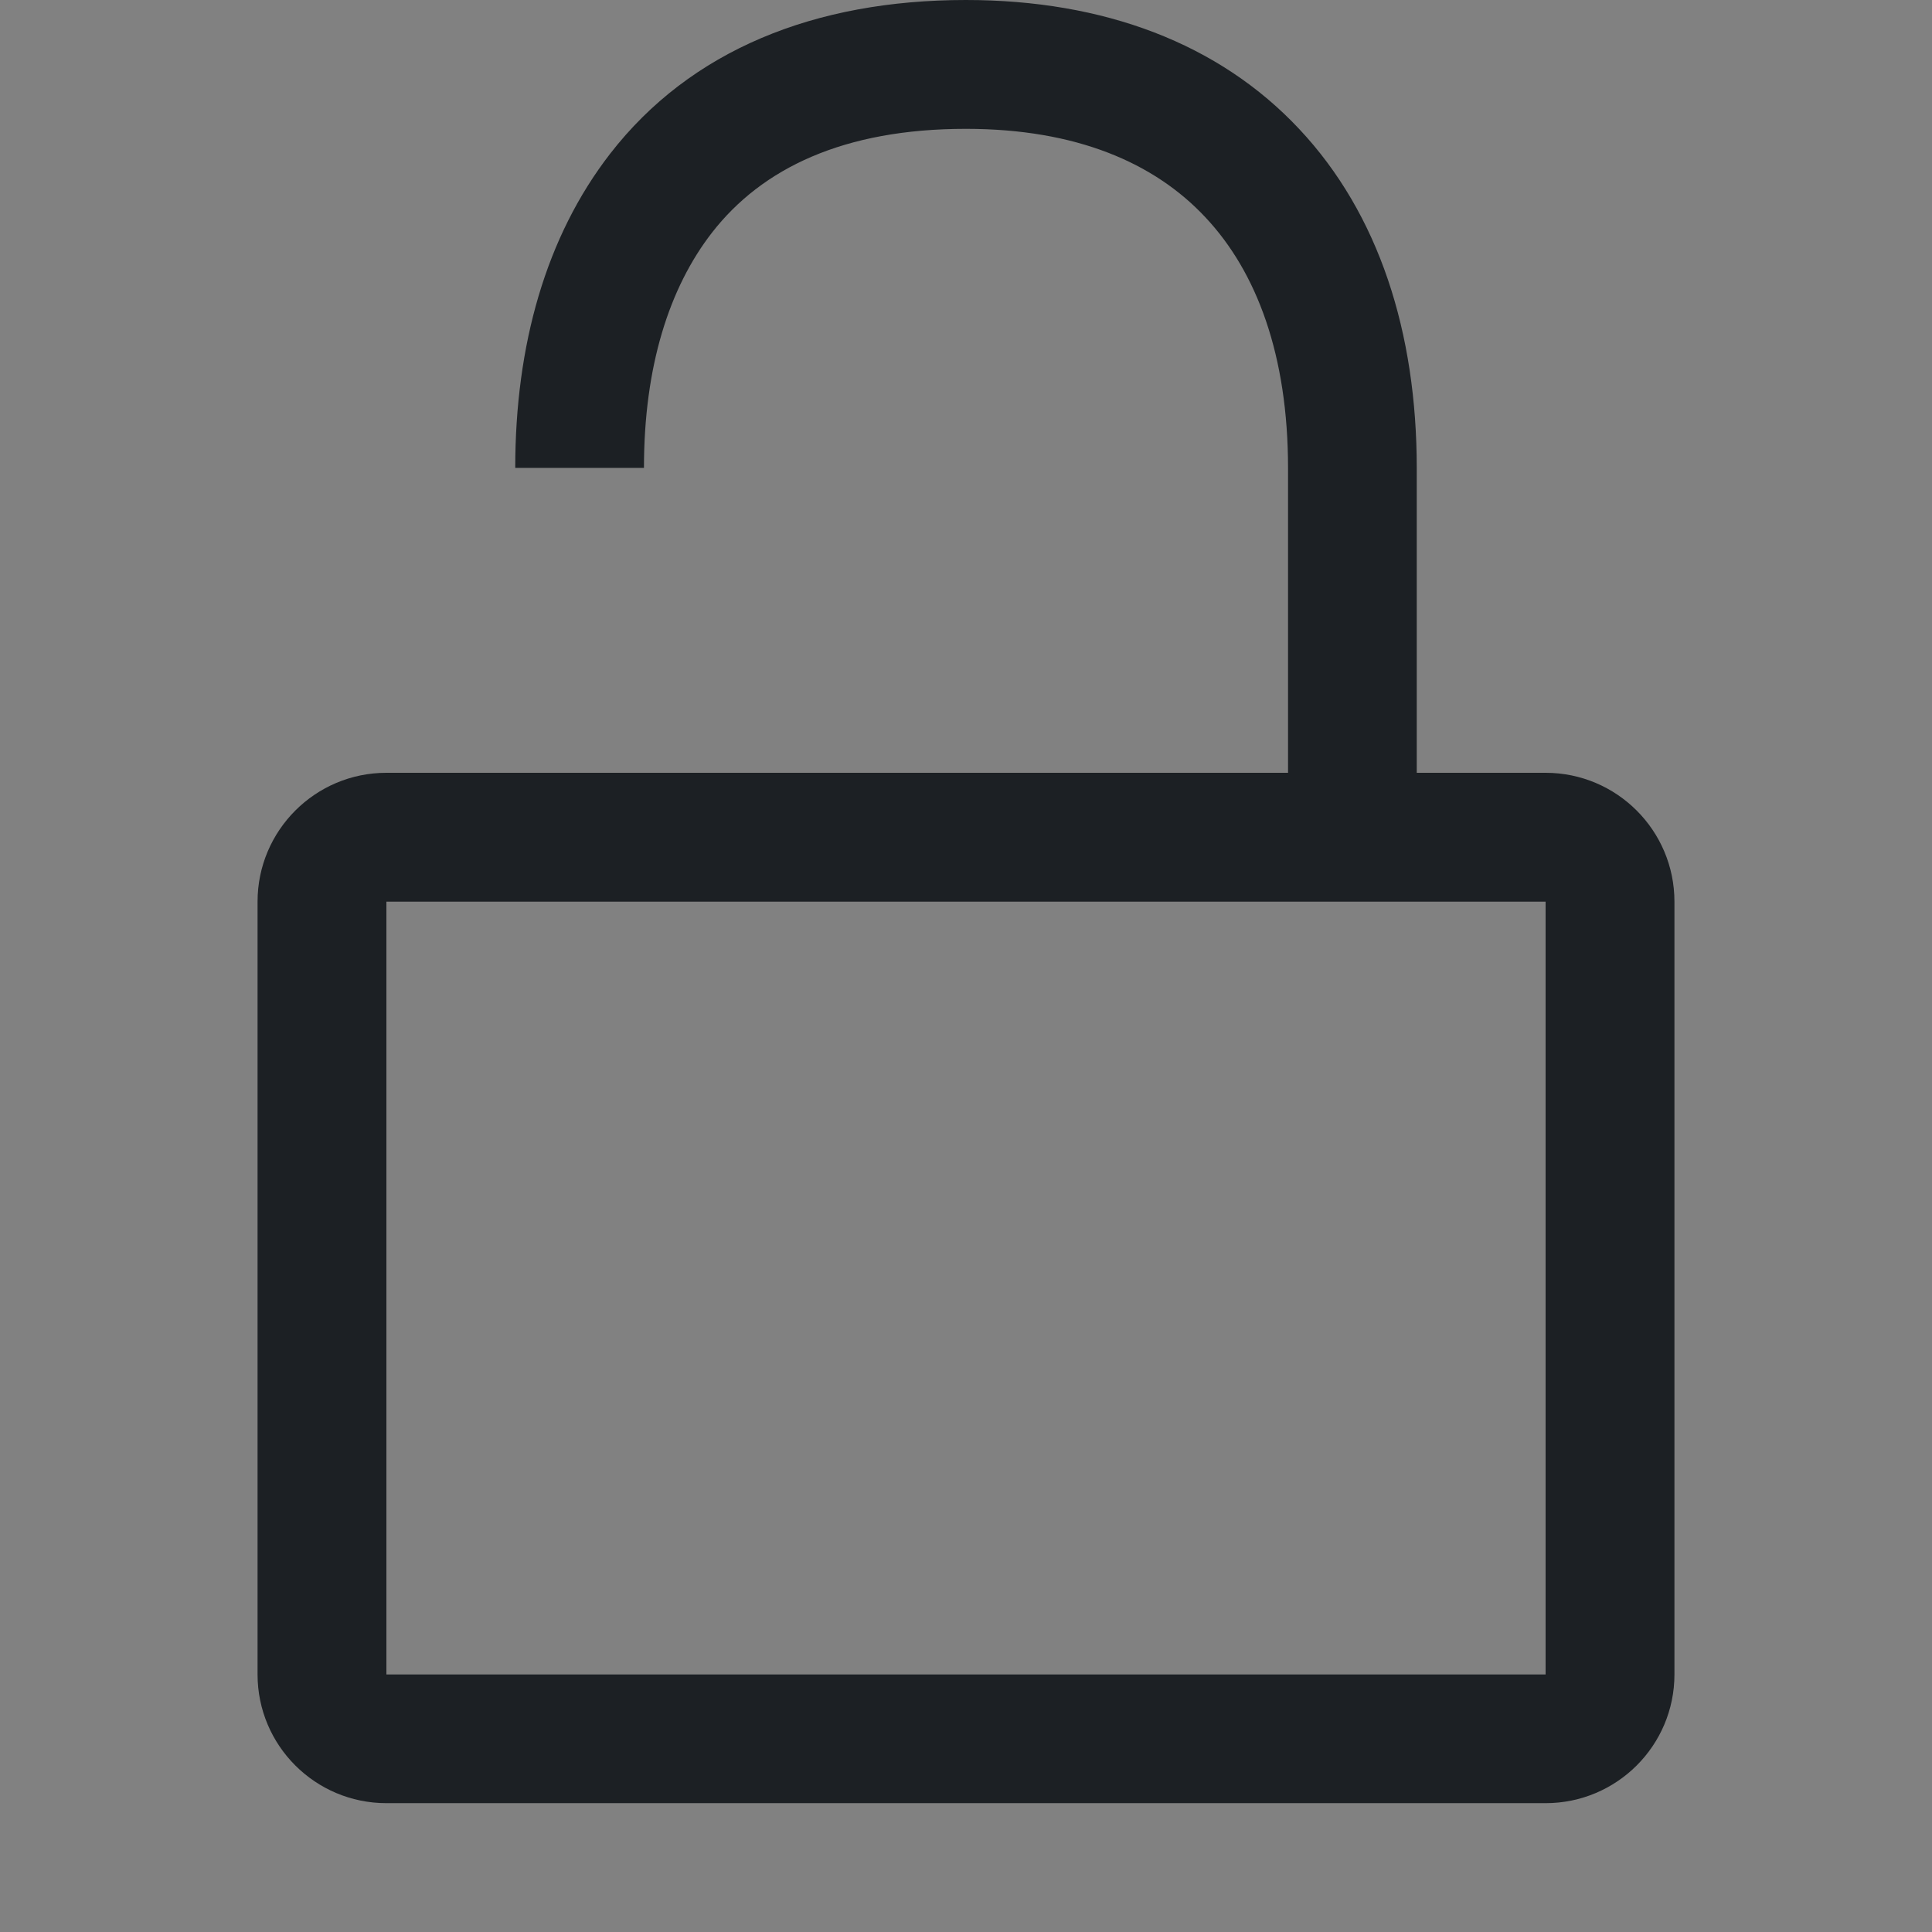 <svg width="16" height="16" viewBox="0 0 16 16" fill="none" xmlns="http://www.w3.org/2000/svg">
<rect x="0" y="0" width="16" height="16" fill="#808080" stroke="none"/>
<rect width="16" height="16" fill="white" fill-opacity="0.01"/>
<path fill-rule="evenodd" clip-rule="evenodd" d="M7.999 0C6.747 0 5.718 0.415 5.053 1.273C4.52 1.961 4.267 2.861 4.267 3.875H5.333C5.333 3.033 5.543 2.382 5.896 1.927C6.311 1.393 6.988 1.067 7.999 1.067C8.914 1.067 9.561 1.349 9.982 1.799C10.409 2.253 10.667 2.944 10.667 3.878V6.4H3.2C2.611 6.4 2.133 6.878 2.133 7.467V13.867C2.133 14.456 2.611 14.933 3.2 14.933H12.8C13.389 14.933 13.867 14.456 13.867 13.867V7.467C13.867 6.878 13.389 6.4 12.8 6.4H11.733V3.878C11.733 2.753 11.42 1.772 10.76 1.069C10.096 0.36 9.142 0 7.999 0ZM3.2 7.467H12.8V13.867H3.2V7.467Z" fill="#1C2024"/>
</svg>
